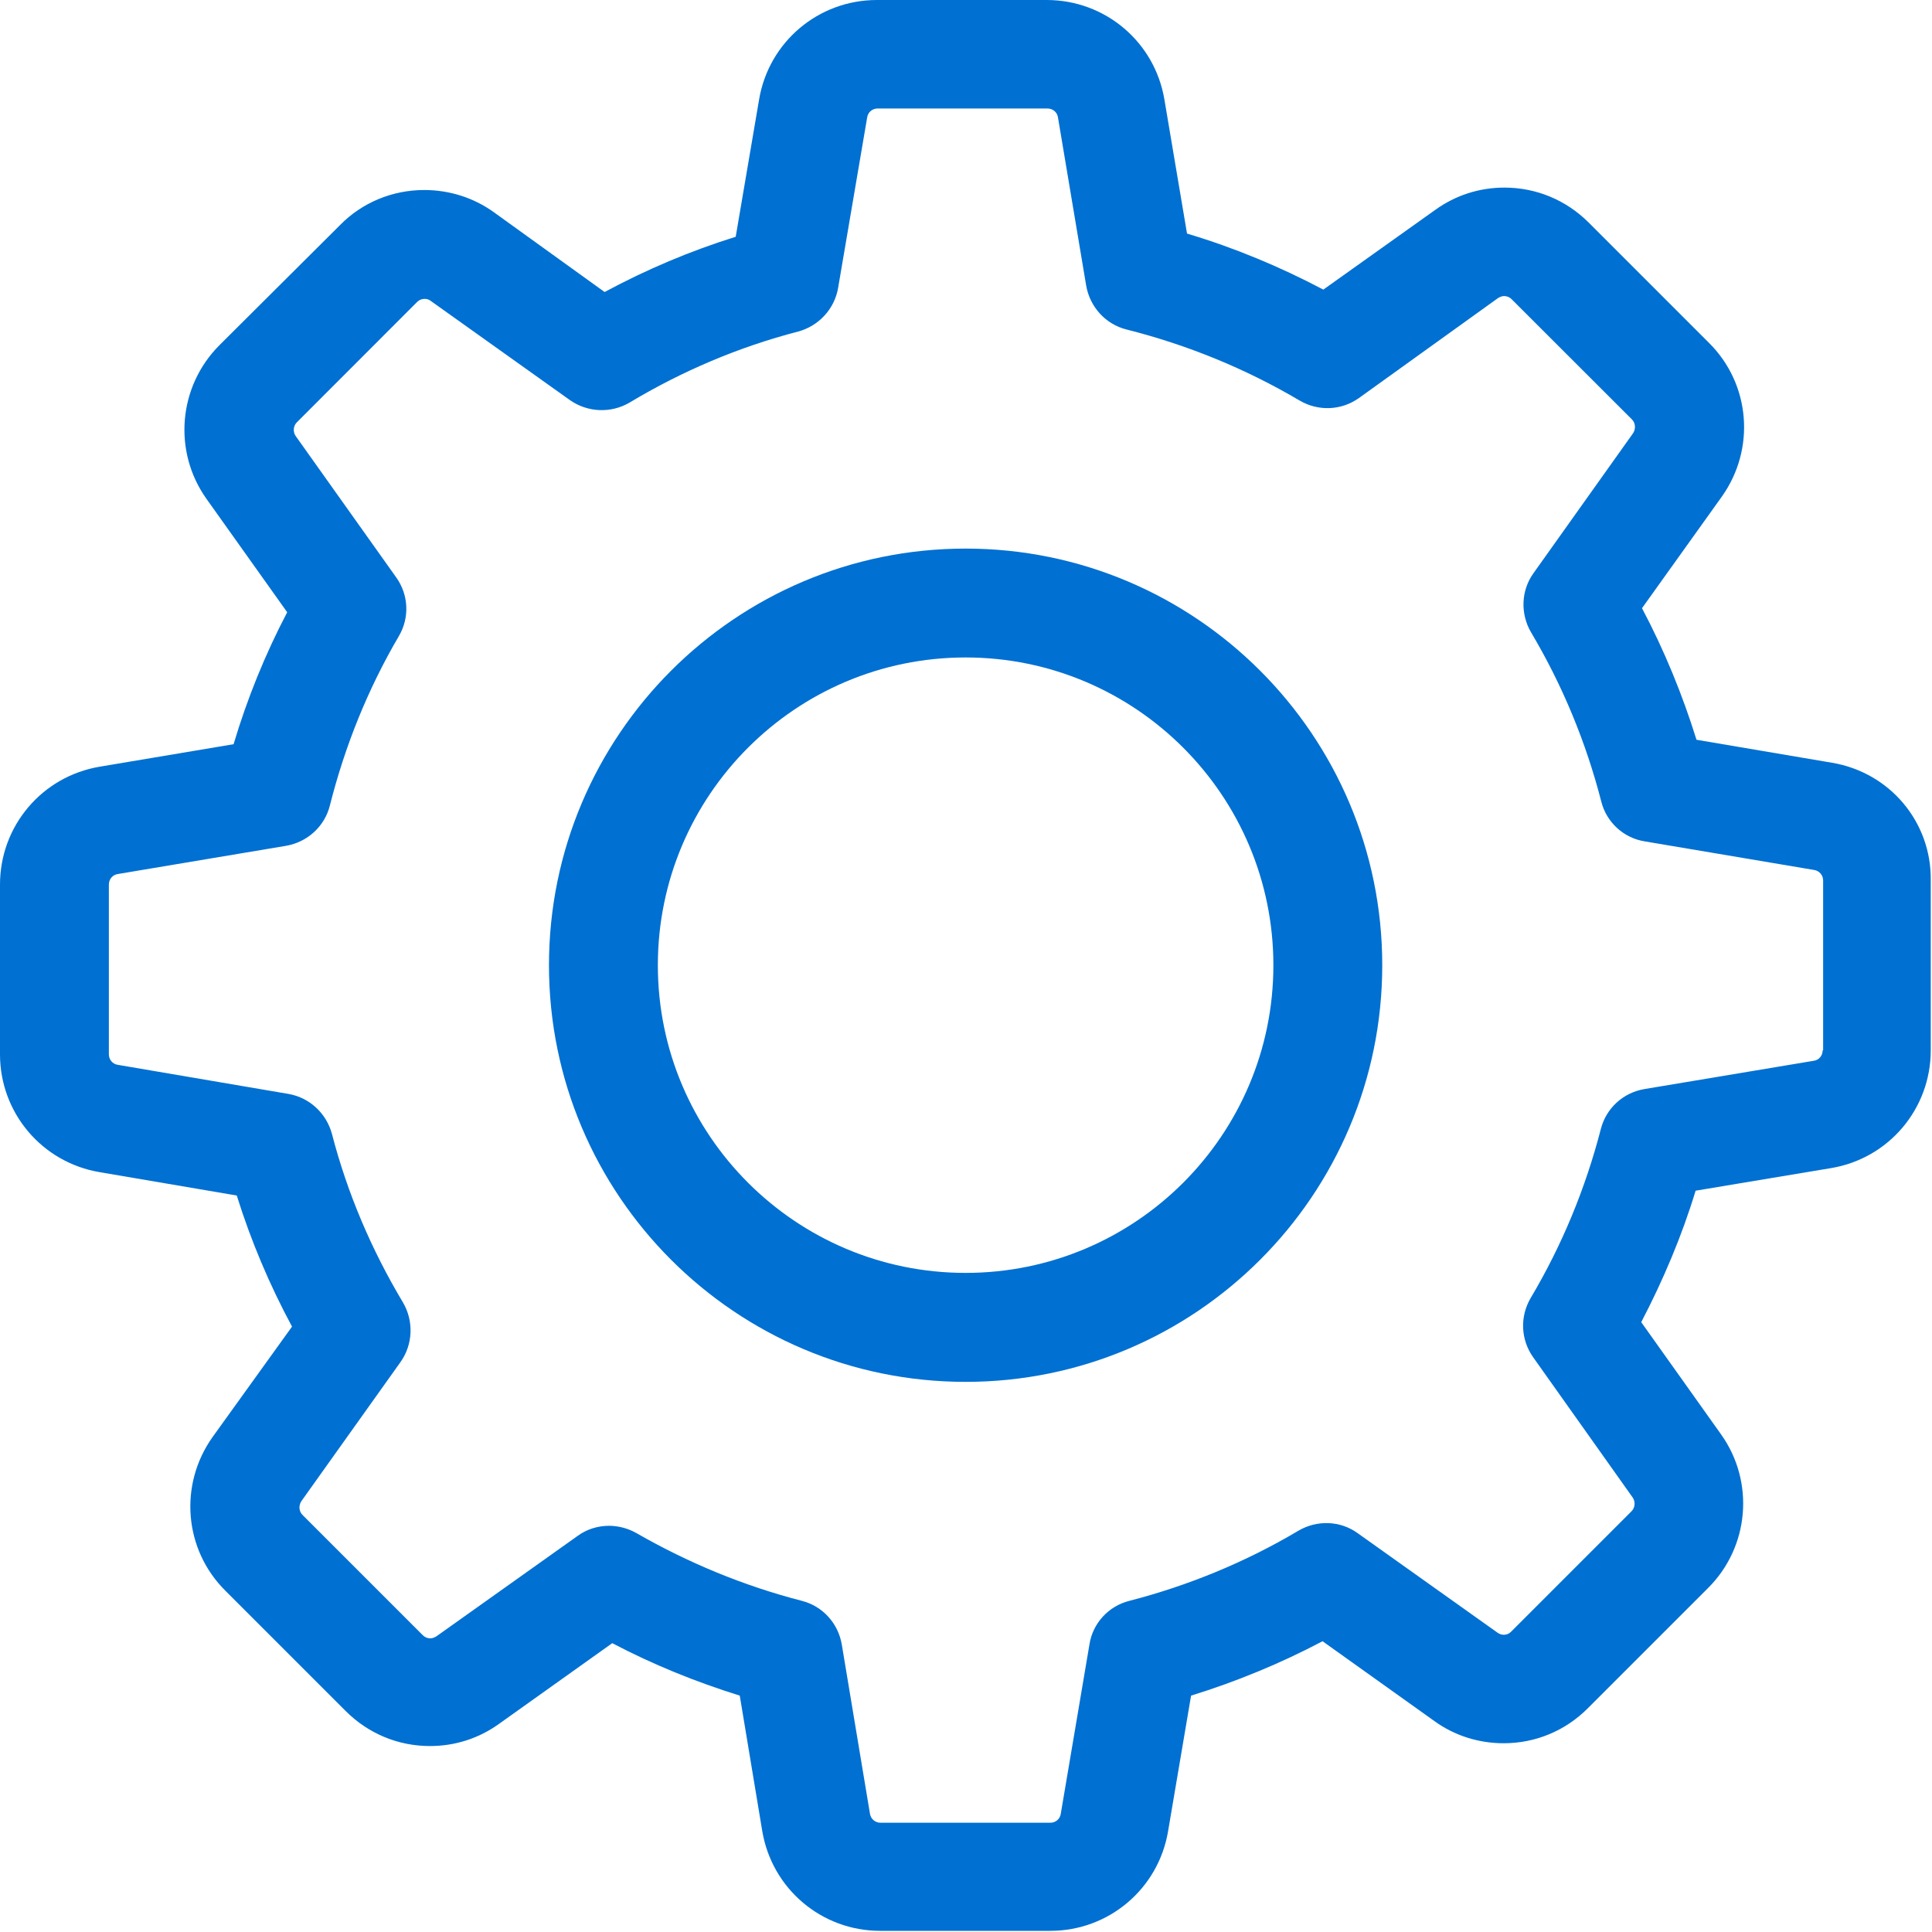<?xml version="1.0" encoding="UTF-8"?>
<svg width="20px" height="20px" viewBox="0 0 20 20" version="1.1" xmlns="http://www.w3.org/2000/svg" xmlns:xlink="http://www.w3.org/1999/xlink">
    <!-- Generator: Sketch 44.1 (41455) - http://www.bohemiancoding.com/sketch -->
    <title>settings (1)</title>
    <desc>Created with Sketch.</desc>
    <defs></defs>
    <g id="Page-Features" stroke="none" stroke-width="1" fill="none" fill-rule="evenodd">
        <g id="Mobile-Menu-Open---Sidebar-Closed-Option-3" transform="translate(-76, -58)" fill-rule="nonzero" fill="#0070D2">
            <g id="Group-3" transform="translate(16, 58)">
                <g id="settings-(1)" transform="translate(60, 0)">
                    <path d="M18.965,7.896 L17.562,7.658 C17.415,7.186 17.228,6.731 16.998,6.296 L17.825,5.14 C18.175,4.647 18.121,3.975 17.691,3.549 L16.447,2.305 C16.213,2.071 15.904,1.942 15.574,1.942 C15.315,1.942 15.069,2.021 14.86,2.171 L13.699,2.998 C13.248,2.76 12.777,2.564 12.288,2.418 L12.054,1.031 C11.954,0.434 11.441,4.17536535e-05 10.835,4.17536535e-05 L9.077,4.17536535e-05 C8.472,4.17536535e-05 7.958,0.434 7.858,1.031 L7.616,2.451 C7.148,2.597 6.693,2.789 6.259,3.023 L5.111,2.196 C4.902,2.046 4.651,1.967 4.392,1.967 C4.063,1.967 3.749,2.096 3.52,2.33 L2.271,3.574 C1.846,4 1.787,4.672 2.138,5.165 L2.973,6.338 C2.743,6.777 2.559,7.232 2.418,7.704 L1.031,7.937 C0.434,8.038 0,8.551 0,9.157 L0,10.914 C0,11.52 0.434,12.033 1.031,12.134 L2.451,12.376 C2.597,12.843 2.789,13.299 3.023,13.733 L2.2,14.877 C1.85,15.37 1.904,16.042 2.334,16.468 L3.578,17.712 C3.812,17.946 4.121,18.075 4.451,18.075 C4.71,18.075 4.956,17.996 5.165,17.846 L6.338,17.01 C6.76,17.232 7.203,17.411 7.658,17.553 L7.891,18.956 C7.992,19.553 8.505,19.988 9.111,19.988 L10.873,19.988 C11.478,19.988 11.992,19.553 12.092,18.956 L12.33,17.553 C12.802,17.407 13.257,17.219 13.691,16.99 L14.848,17.816 C15.056,17.967 15.307,18.046 15.566,18.046 L15.566,18.046 C15.896,18.046 16.205,17.917 16.438,17.683 L17.683,16.438 C18.109,16.013 18.167,15.34 17.816,14.848 L16.99,13.687 C17.219,13.248 17.411,12.793 17.553,12.326 L18.956,12.092 C19.553,11.992 19.987,11.478 19.987,10.873 L19.987,9.115 C19.996,8.509 19.562,7.996 18.965,7.896 Z M18.868,10.873 C18.868,10.927 18.831,10.973 18.777,10.981 L17.023,11.274 C16.802,11.311 16.626,11.474 16.572,11.687 C16.413,12.301 16.171,12.889 15.846,13.436 C15.733,13.628 15.741,13.866 15.871,14.05 L16.902,15.503 C16.931,15.545 16.927,15.608 16.889,15.645 L15.645,16.889 C15.616,16.919 15.587,16.923 15.566,16.923 C15.541,16.923 15.52,16.914 15.503,16.902 L14.054,15.871 C13.875,15.741 13.633,15.733 13.441,15.846 C12.894,16.171 12.305,16.413 11.691,16.572 C11.474,16.626 11.311,16.806 11.278,17.023 L10.981,18.777 C10.973,18.831 10.927,18.869 10.873,18.869 L9.115,18.869 C9.061,18.869 9.015,18.831 9.006,18.777 L8.714,17.023 C8.676,16.802 8.514,16.626 8.301,16.572 C7.704,16.418 7.127,16.18 6.589,15.871 C6.501,15.821 6.401,15.795 6.305,15.795 C6.192,15.795 6.075,15.829 5.979,15.9 L4.518,16.939 C4.497,16.952 4.476,16.96 4.455,16.96 C4.438,16.96 4.405,16.956 4.376,16.927 L3.132,15.683 C3.094,15.645 3.09,15.587 3.119,15.541 L4.146,14.1 C4.276,13.917 4.284,13.674 4.171,13.482 C3.846,12.939 3.595,12.351 3.436,11.737 C3.378,11.524 3.203,11.361 2.985,11.324 L1.219,11.023 C1.165,11.015 1.127,10.969 1.127,10.914 L1.127,9.157 C1.127,9.102 1.165,9.056 1.219,9.048 L2.96,8.756 C3.182,8.718 3.361,8.555 3.415,8.338 C3.57,7.724 3.808,7.132 4.129,6.585 C4.242,6.393 4.23,6.155 4.1,5.975 L3.061,4.514 C3.031,4.472 3.035,4.409 3.073,4.372 L4.317,3.127 C4.347,3.098 4.376,3.094 4.397,3.094 C4.422,3.094 4.443,3.102 4.459,3.115 L5.9,4.142 C6.084,4.271 6.326,4.28 6.518,4.167 C7.061,3.841 7.649,3.591 8.263,3.432 C8.476,3.374 8.639,3.198 8.676,2.981 L8.977,1.215 C8.985,1.161 9.031,1.123 9.086,1.123 L10.843,1.123 C10.898,1.123 10.944,1.161 10.952,1.215 L11.244,2.956 C11.282,3.177 11.445,3.357 11.662,3.411 C12.292,3.57 12.894,3.816 13.453,4.146 C13.645,4.259 13.883,4.251 14.067,4.121 L15.507,3.086 C15.528,3.073 15.549,3.065 15.57,3.065 C15.587,3.065 15.62,3.069 15.649,3.098 L16.894,4.342 C16.931,4.38 16.935,4.438 16.906,4.484 L15.875,5.933 C15.745,6.113 15.737,6.355 15.85,6.547 C16.175,7.094 16.418,7.683 16.576,8.296 C16.63,8.514 16.81,8.676 17.027,8.71 L18.781,9.006 C18.835,9.015 18.873,9.061 18.873,9.115 L18.873,10.873 L18.868,10.873 L18.868,10.873 Z" id="Shape"></path>
                    <path d="M9.996,5.679 C7.616,5.679 5.683,7.612 5.683,9.992 C5.683,12.372 7.616,14.305 9.996,14.305 C12.376,14.305 14.309,12.372 14.309,9.992 C14.309,7.612 12.376,5.679 9.996,5.679 Z M9.996,13.177 C8.238,13.177 6.81,11.75 6.81,9.992 C6.81,8.234 8.238,6.806 9.996,6.806 C11.754,6.806 13.182,8.234 13.182,9.992 C13.182,11.75 11.754,13.177 9.996,13.177 Z" id="Shape"></path>
                </g>
            </g>
        </g>
    </g>
</svg>